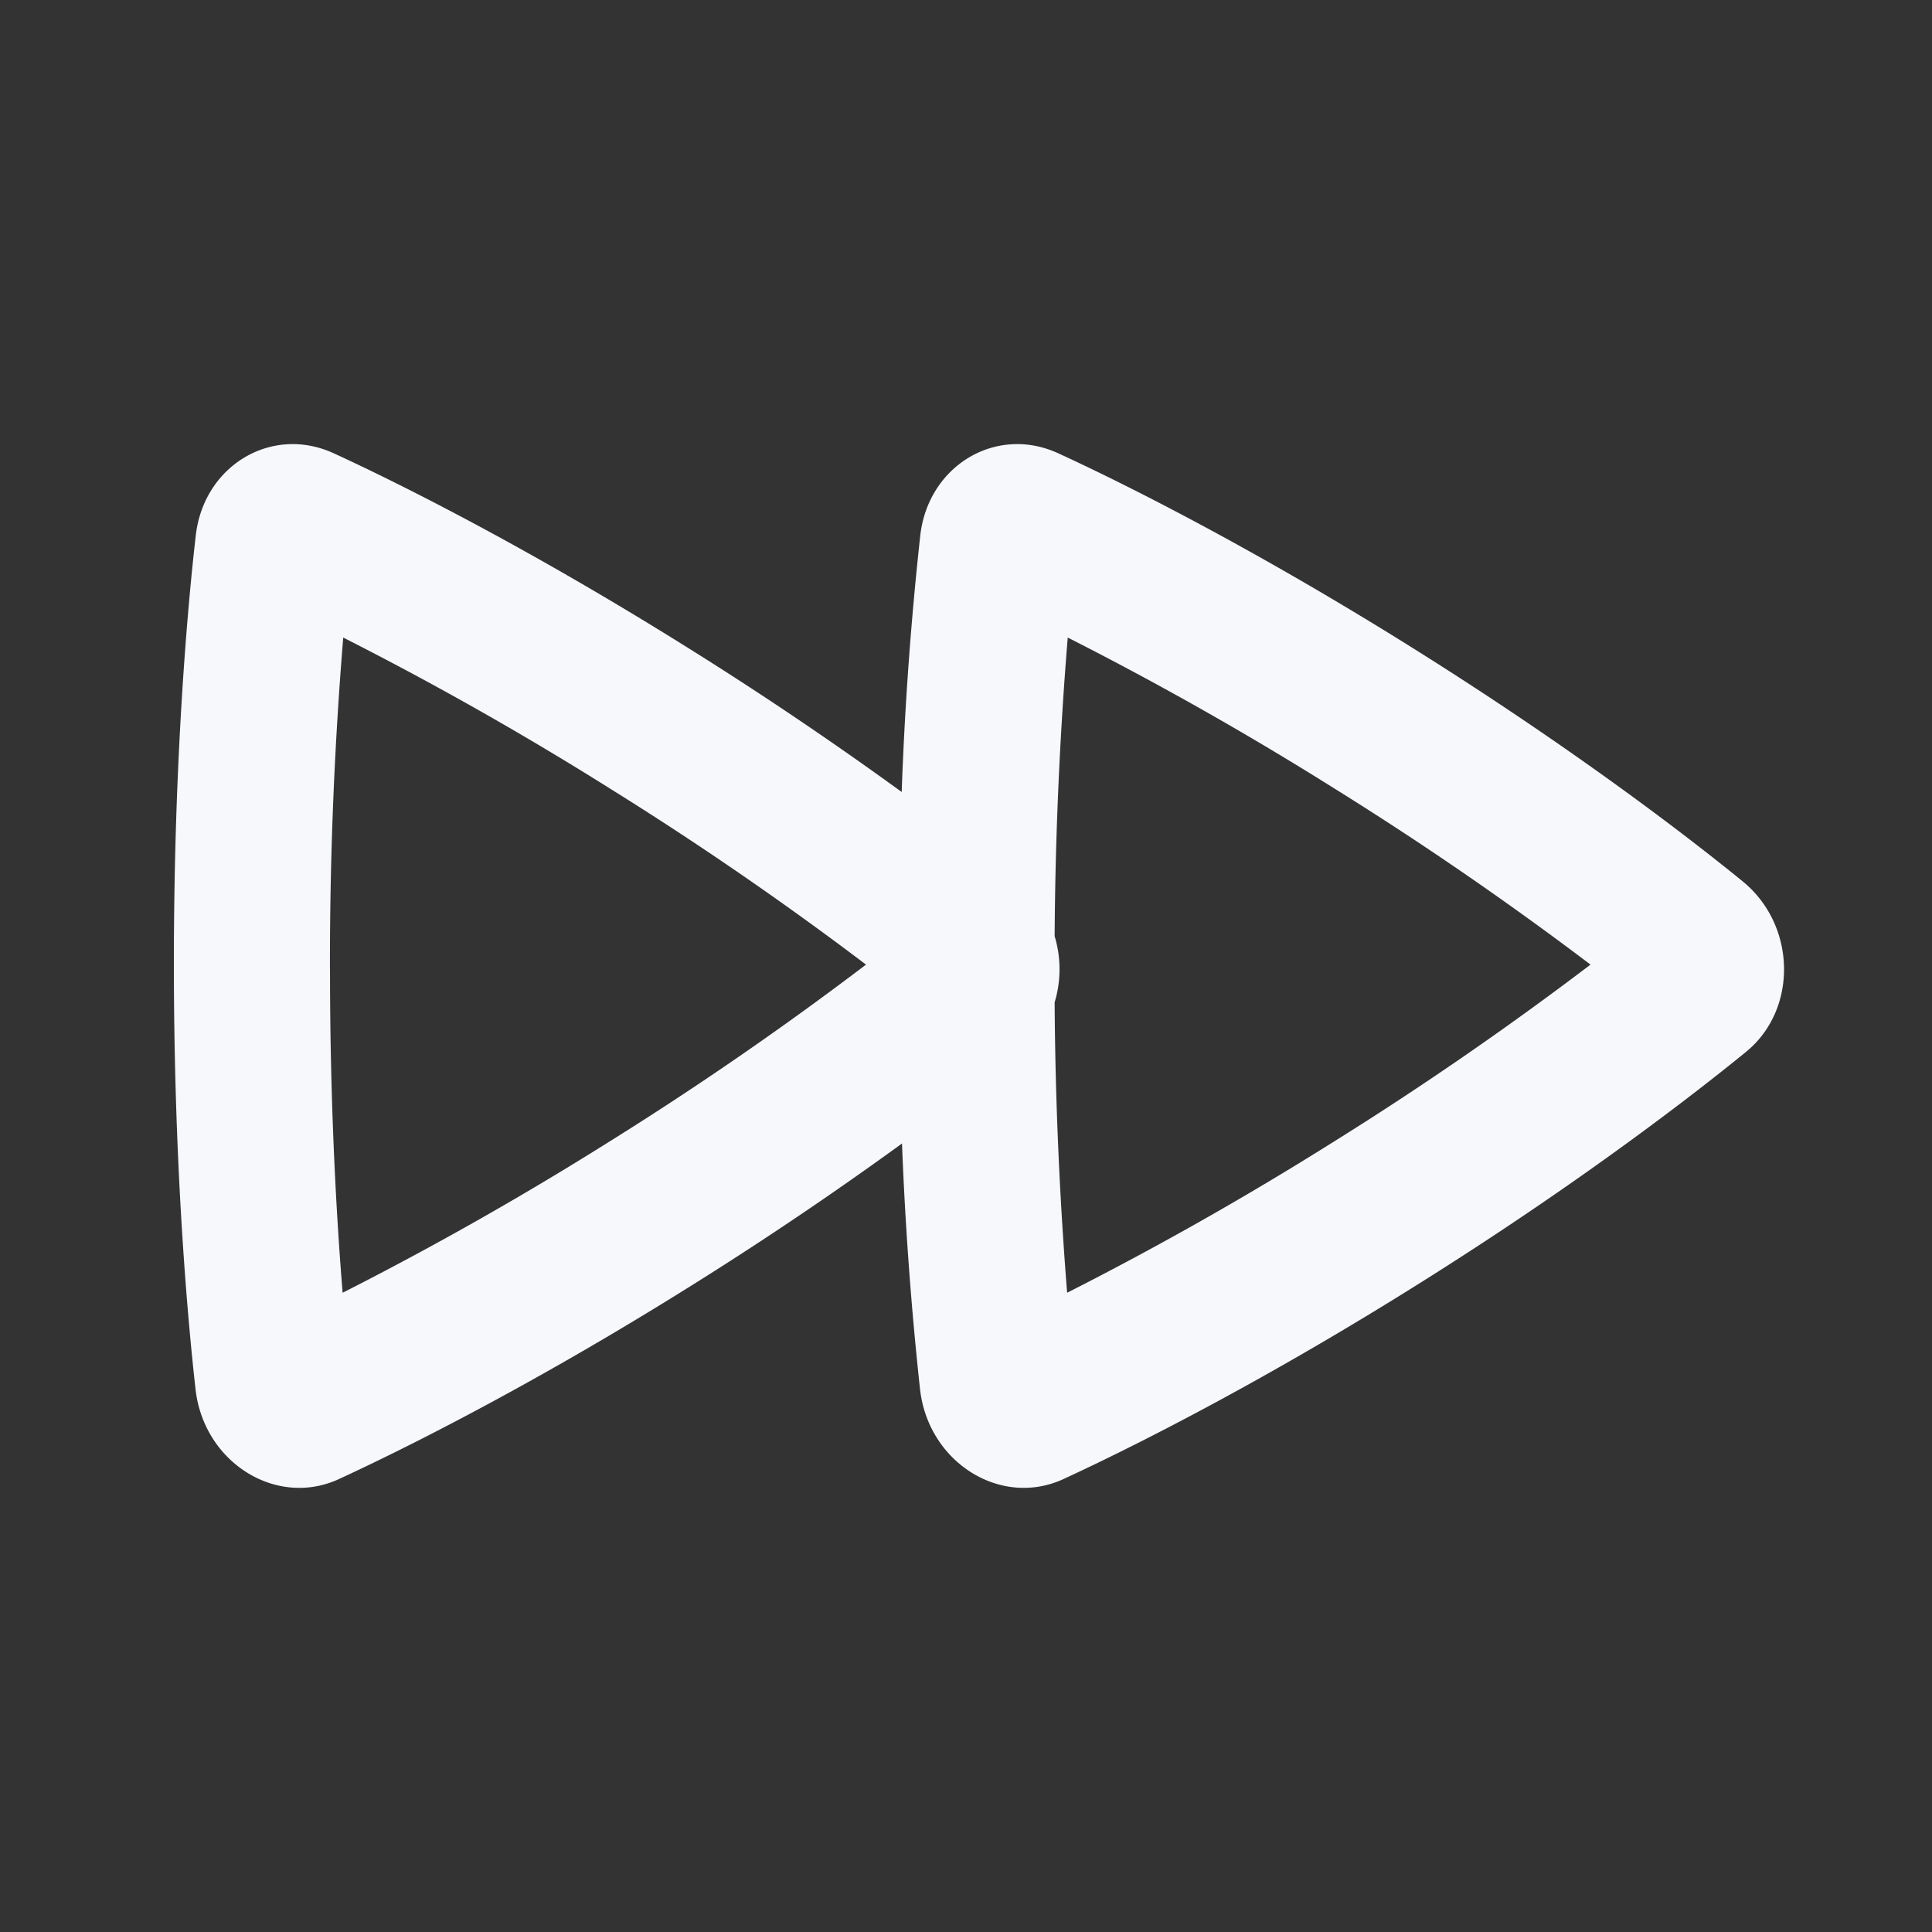 <svg xmlns="http://www.w3.org/2000/svg" width="32" height="32" fill="none" viewBox="0 0 32 32">
  <rect x="0" y="0" width="32" height="32" fill="#333333" stroke="none"/>
  <g clip-path="url(#a)">
    <path fill="#F6F8FC" fill-rule="evenodd" d="M5.616 24.497c-1.036.48-2.24-.271-2.377-1.485-.123-1.092-.359-3.624-.359-7.055 0-3.472.24-6.023.363-7.091.133-1.155 1.257-1.83 2.285-1.358.923.424 3.059 1.467 5.847 3.21a61.235 61.235 0 0 1 3.56 2.4c.05-1.42.153-2.839.308-4.252.133-1.155 1.257-1.83 2.285-1.358.923.424 3.059 1.467 5.847 3.21 2.788 1.745 4.688 3.227 5.489 3.88.893.729.915 2.123.056 2.824-.796.649-2.721 2.154-5.487 3.883-2.733 1.71-4.88 2.76-5.817 3.192-1.036.48-2.24-.271-2.377-1.485a58.65 58.65 0 0 1-.299-4.072 60.487 60.487 0 0 1-3.507 2.365c-2.733 1.71-4.88 2.76-5.817 3.192Zm-.15-8.445c0 2.253.106 4.098.209 5.36a55.52 55.52 0 0 0 4.389-2.485 56.402 56.402 0 0 0 4.28-2.95 56.471 56.471 0 0 0-4.223-2.905 55.447 55.447 0 0 0-4.436-2.512 66.11 66.11 0 0 0-.22 5.493Zm12.002-.546c.108.357.108.738 0 1.096.01 1.605.08 3.21.207 4.81 1.5-.761 2.964-1.59 4.389-2.485a56.402 56.402 0 0 0 4.28-2.95 56.471 56.471 0 0 0-4.223-2.905 55.441 55.441 0 0 0-4.436-2.512 65.974 65.974 0 0 0-.217 4.947v-.002Z" clip-rule="evenodd"/>
  </g>
  <defs>
    <clipPath id="a">
      <path fill="#fff" d="M0 0h32v32H0z"/>
    </clipPath>
  </defs>
</svg>
